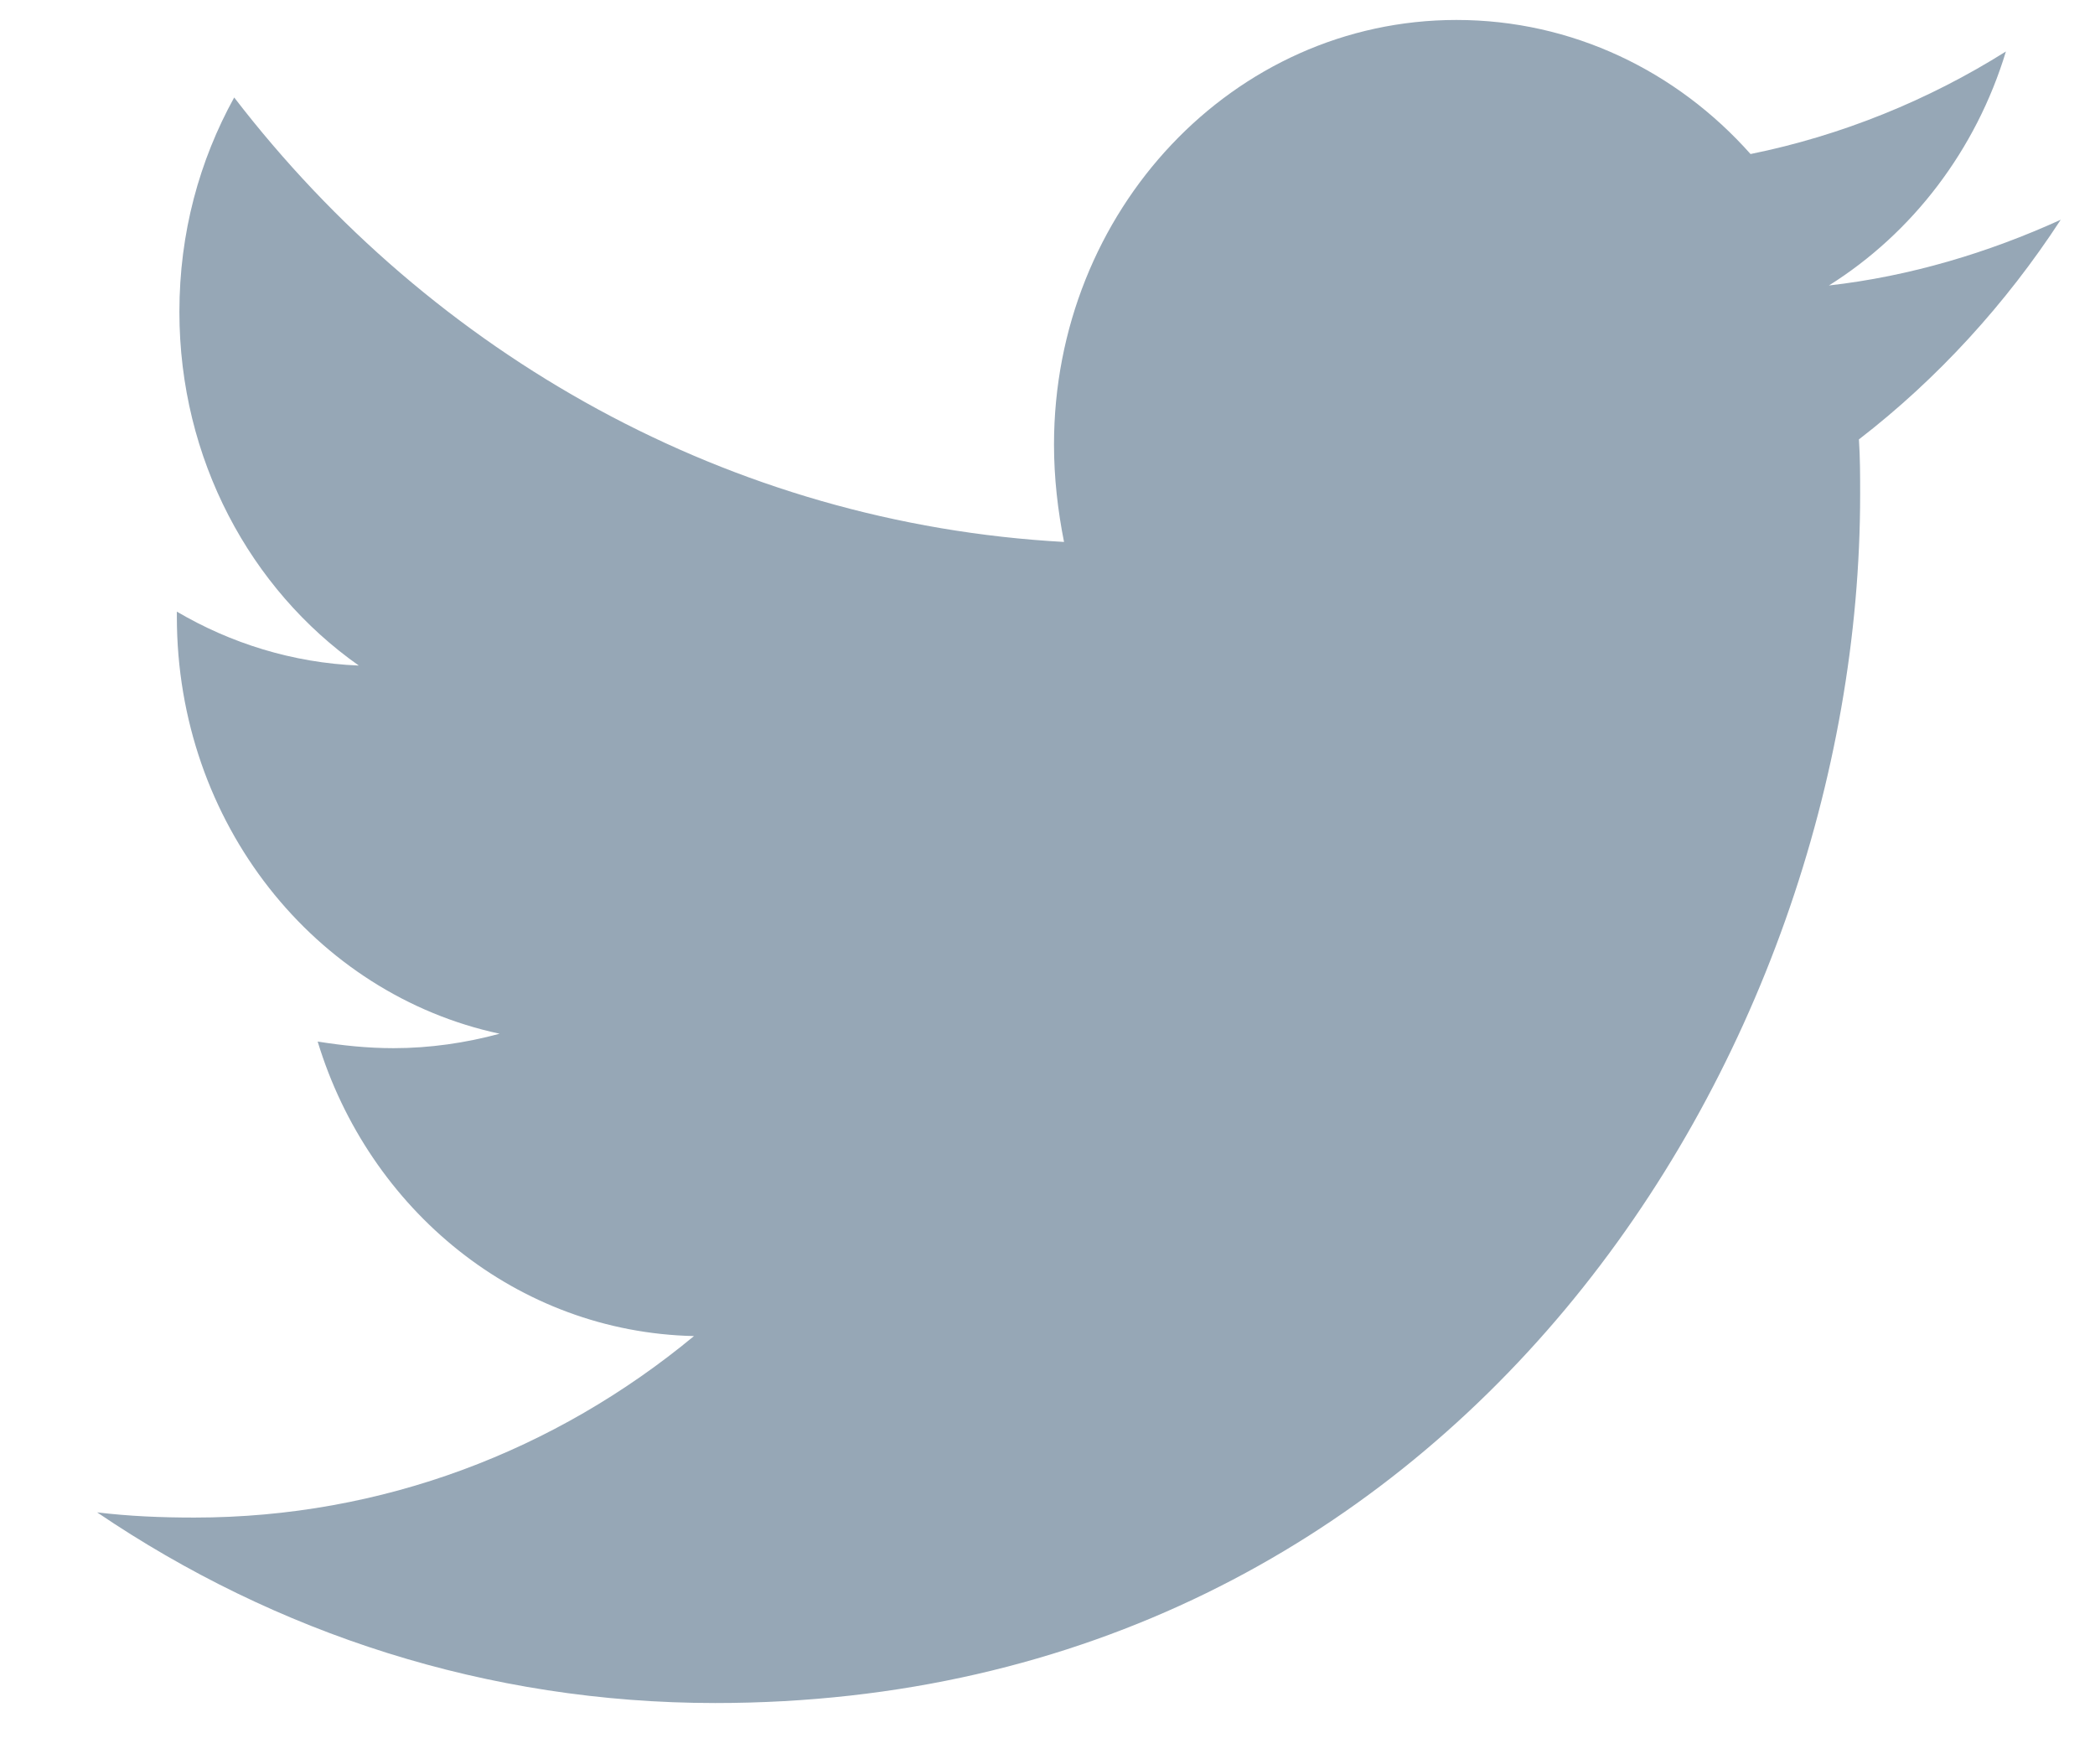 <svg width="19" height="16" viewBox="0 0 19 16" fill="none" xmlns="http://www.w3.org/2000/svg">
<path d="M16.859 3.985C16.87 4.152 16.87 4.319 16.87 4.486C16.87 9.577 13.198 15.445 6.486 15.445C4.418 15.445 2.497 14.812 0.881 13.716C1.175 13.751 1.458 13.763 1.763 13.763C3.469 13.763 5.04 13.155 6.294 12.117C4.689 12.082 3.345 10.973 2.881 9.446C3.107 9.482 3.333 9.506 3.571 9.506C3.898 9.506 4.226 9.458 4.531 9.375C2.859 9.017 1.604 7.467 1.604 5.595V5.547C2.09 5.833 2.655 6.012 3.254 6.036C2.271 5.344 1.627 4.164 1.627 2.828C1.627 2.112 1.808 1.457 2.124 0.884C3.921 3.221 6.621 4.748 9.65 4.915C9.593 4.629 9.559 4.331 9.559 4.032C9.559 1.91 11.186 0.181 13.209 0.181C14.26 0.181 15.209 0.646 15.876 1.397C16.701 1.23 17.491 0.908 18.192 0.467C17.921 1.361 17.345 2.113 16.587 2.589C17.322 2.506 18.034 2.291 18.689 1.993C18.192 2.756 17.571 3.436 16.859 3.985Z" fill="#96A7B6"/>
</svg>
